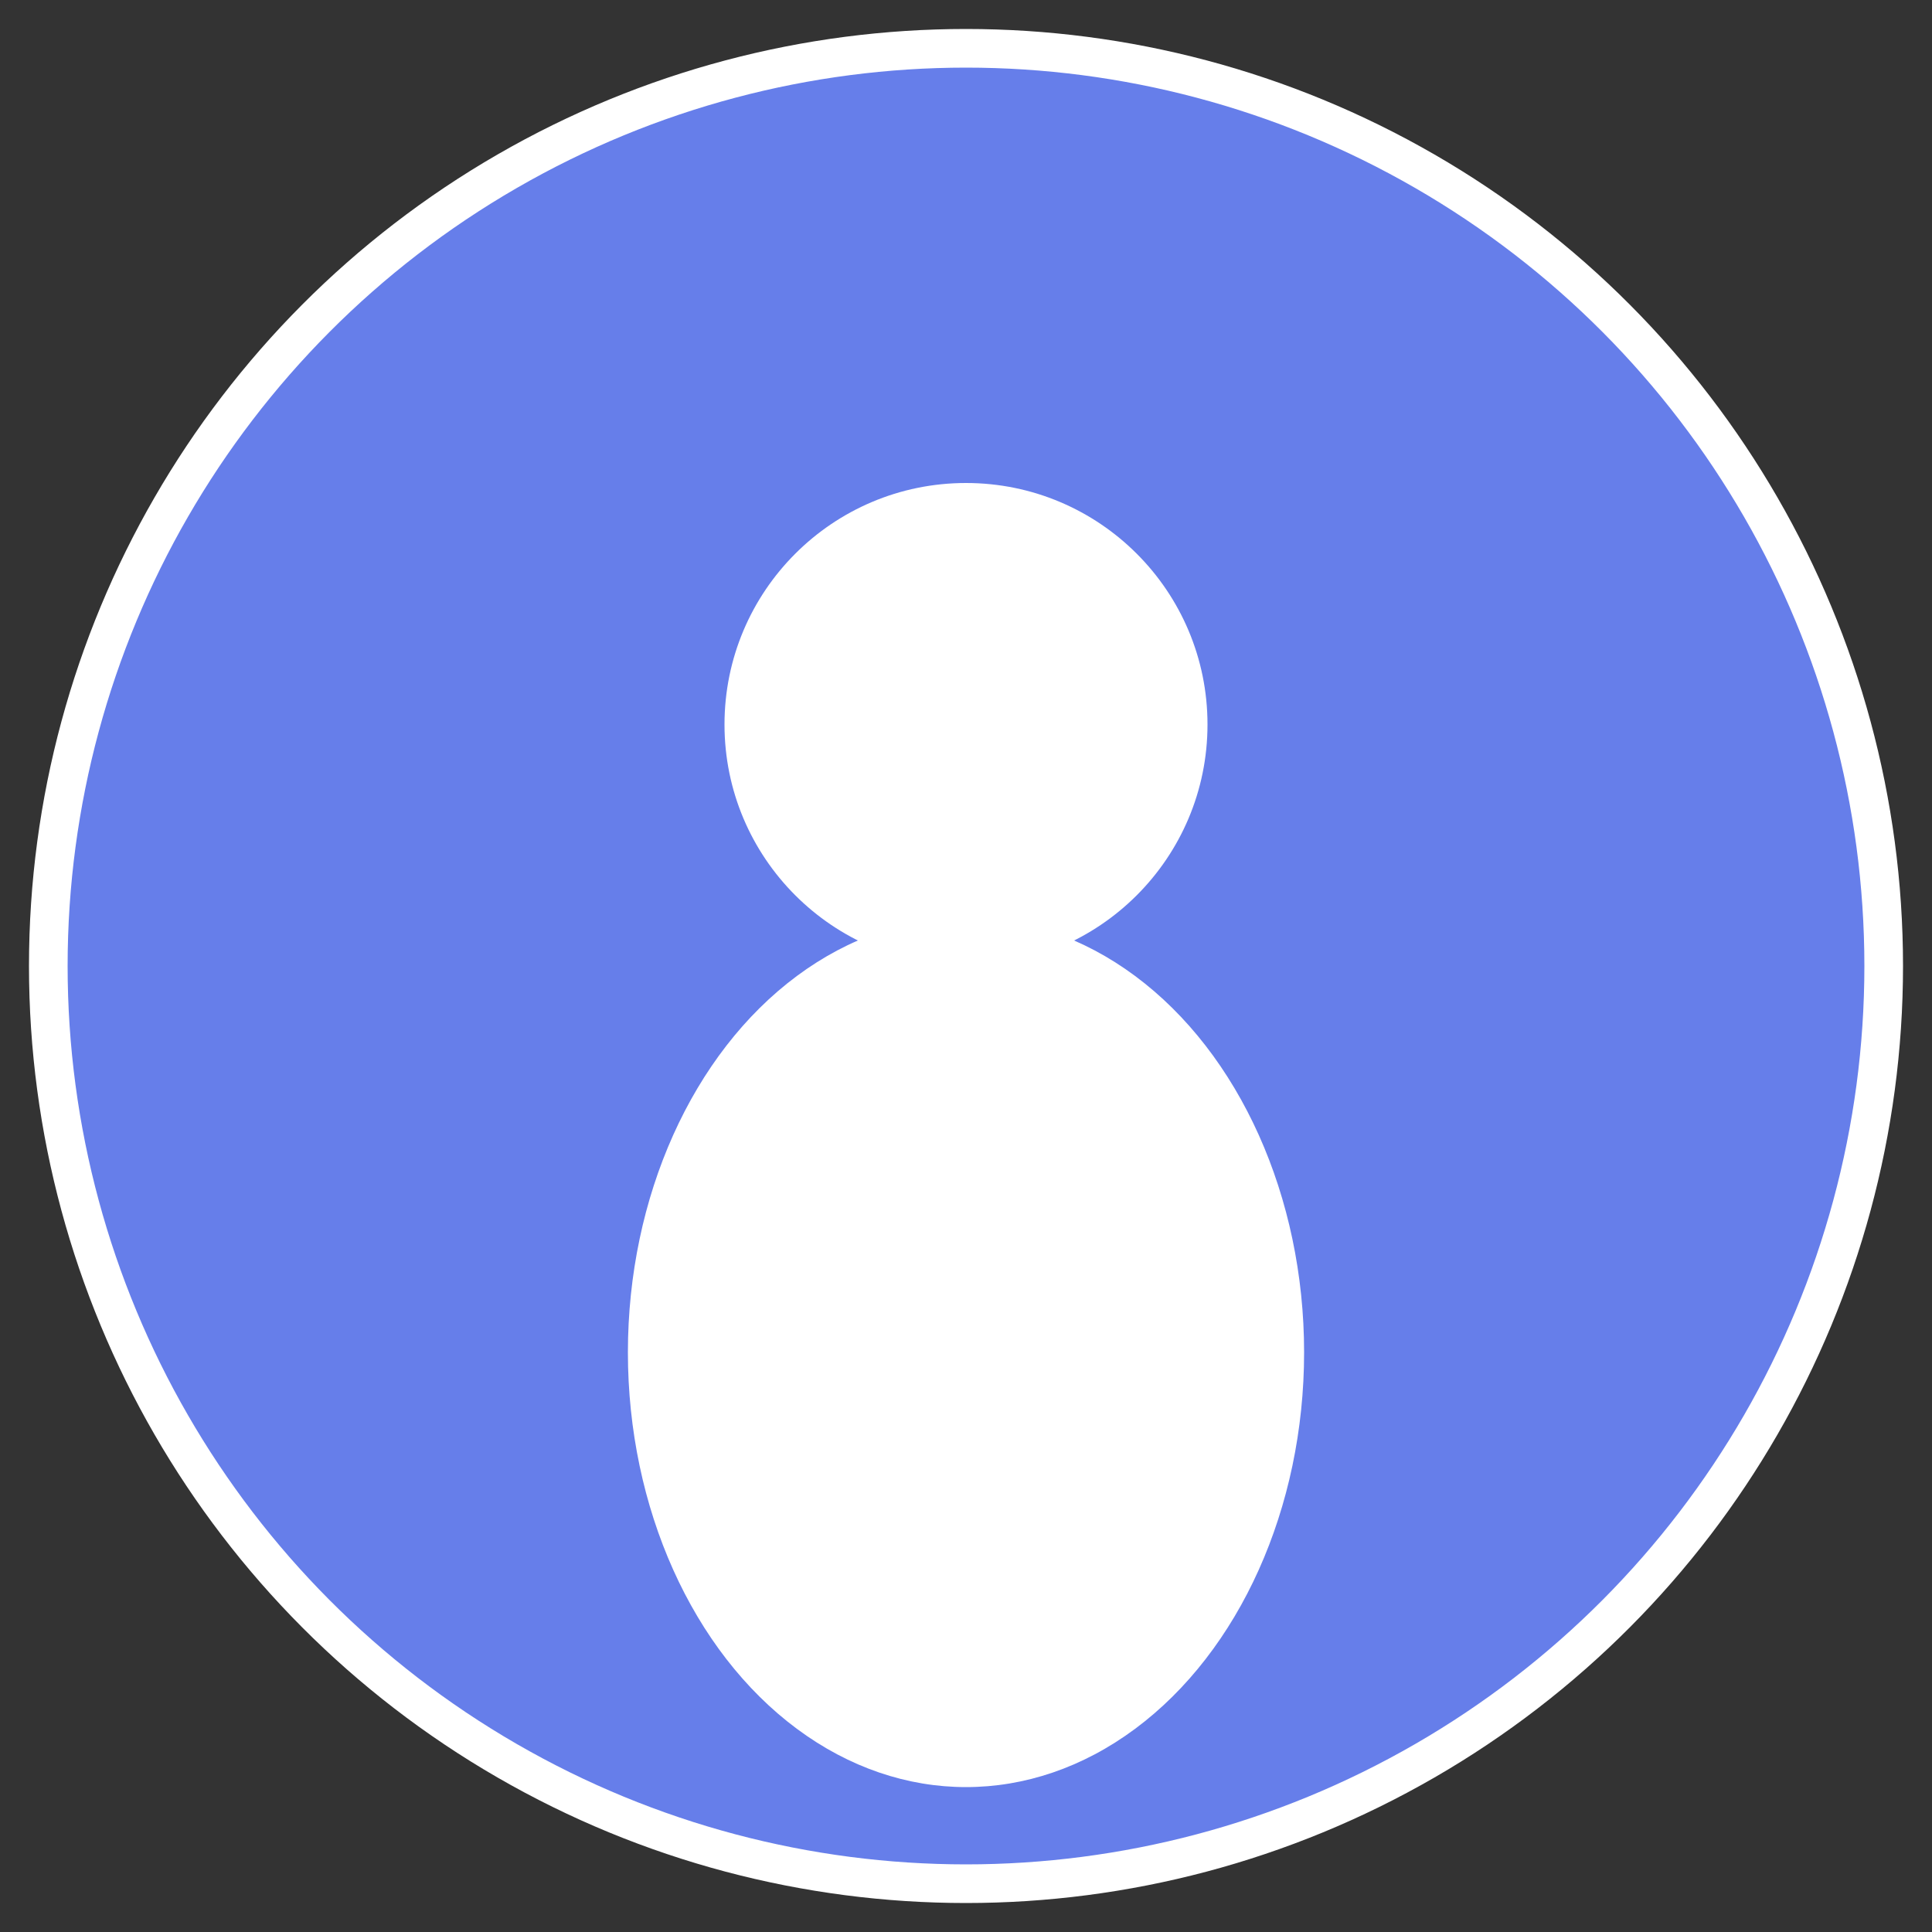 <svg width="200" height="200" viewBox="0 0 200 200" xmlns="http://www.w3.org/2000/svg">
  <rect x="0" y="0" width="200" height="200" fill="#333333" stroke="none"/>
  <!-- Background circle -->
  <circle cx="100" cy="100" r="95" fill="#667eea" stroke="#ffffff" stroke-width="4"/>
  
  <!-- Simple avatar icon -->
  <g fill="#ffffff">
    <!-- Head -->
    <circle cx="100" cy="75" r="25"/>
    <!-- Body -->
    <ellipse cx="100" cy="140" rx="35" ry="45"/>
  </g>
</svg>